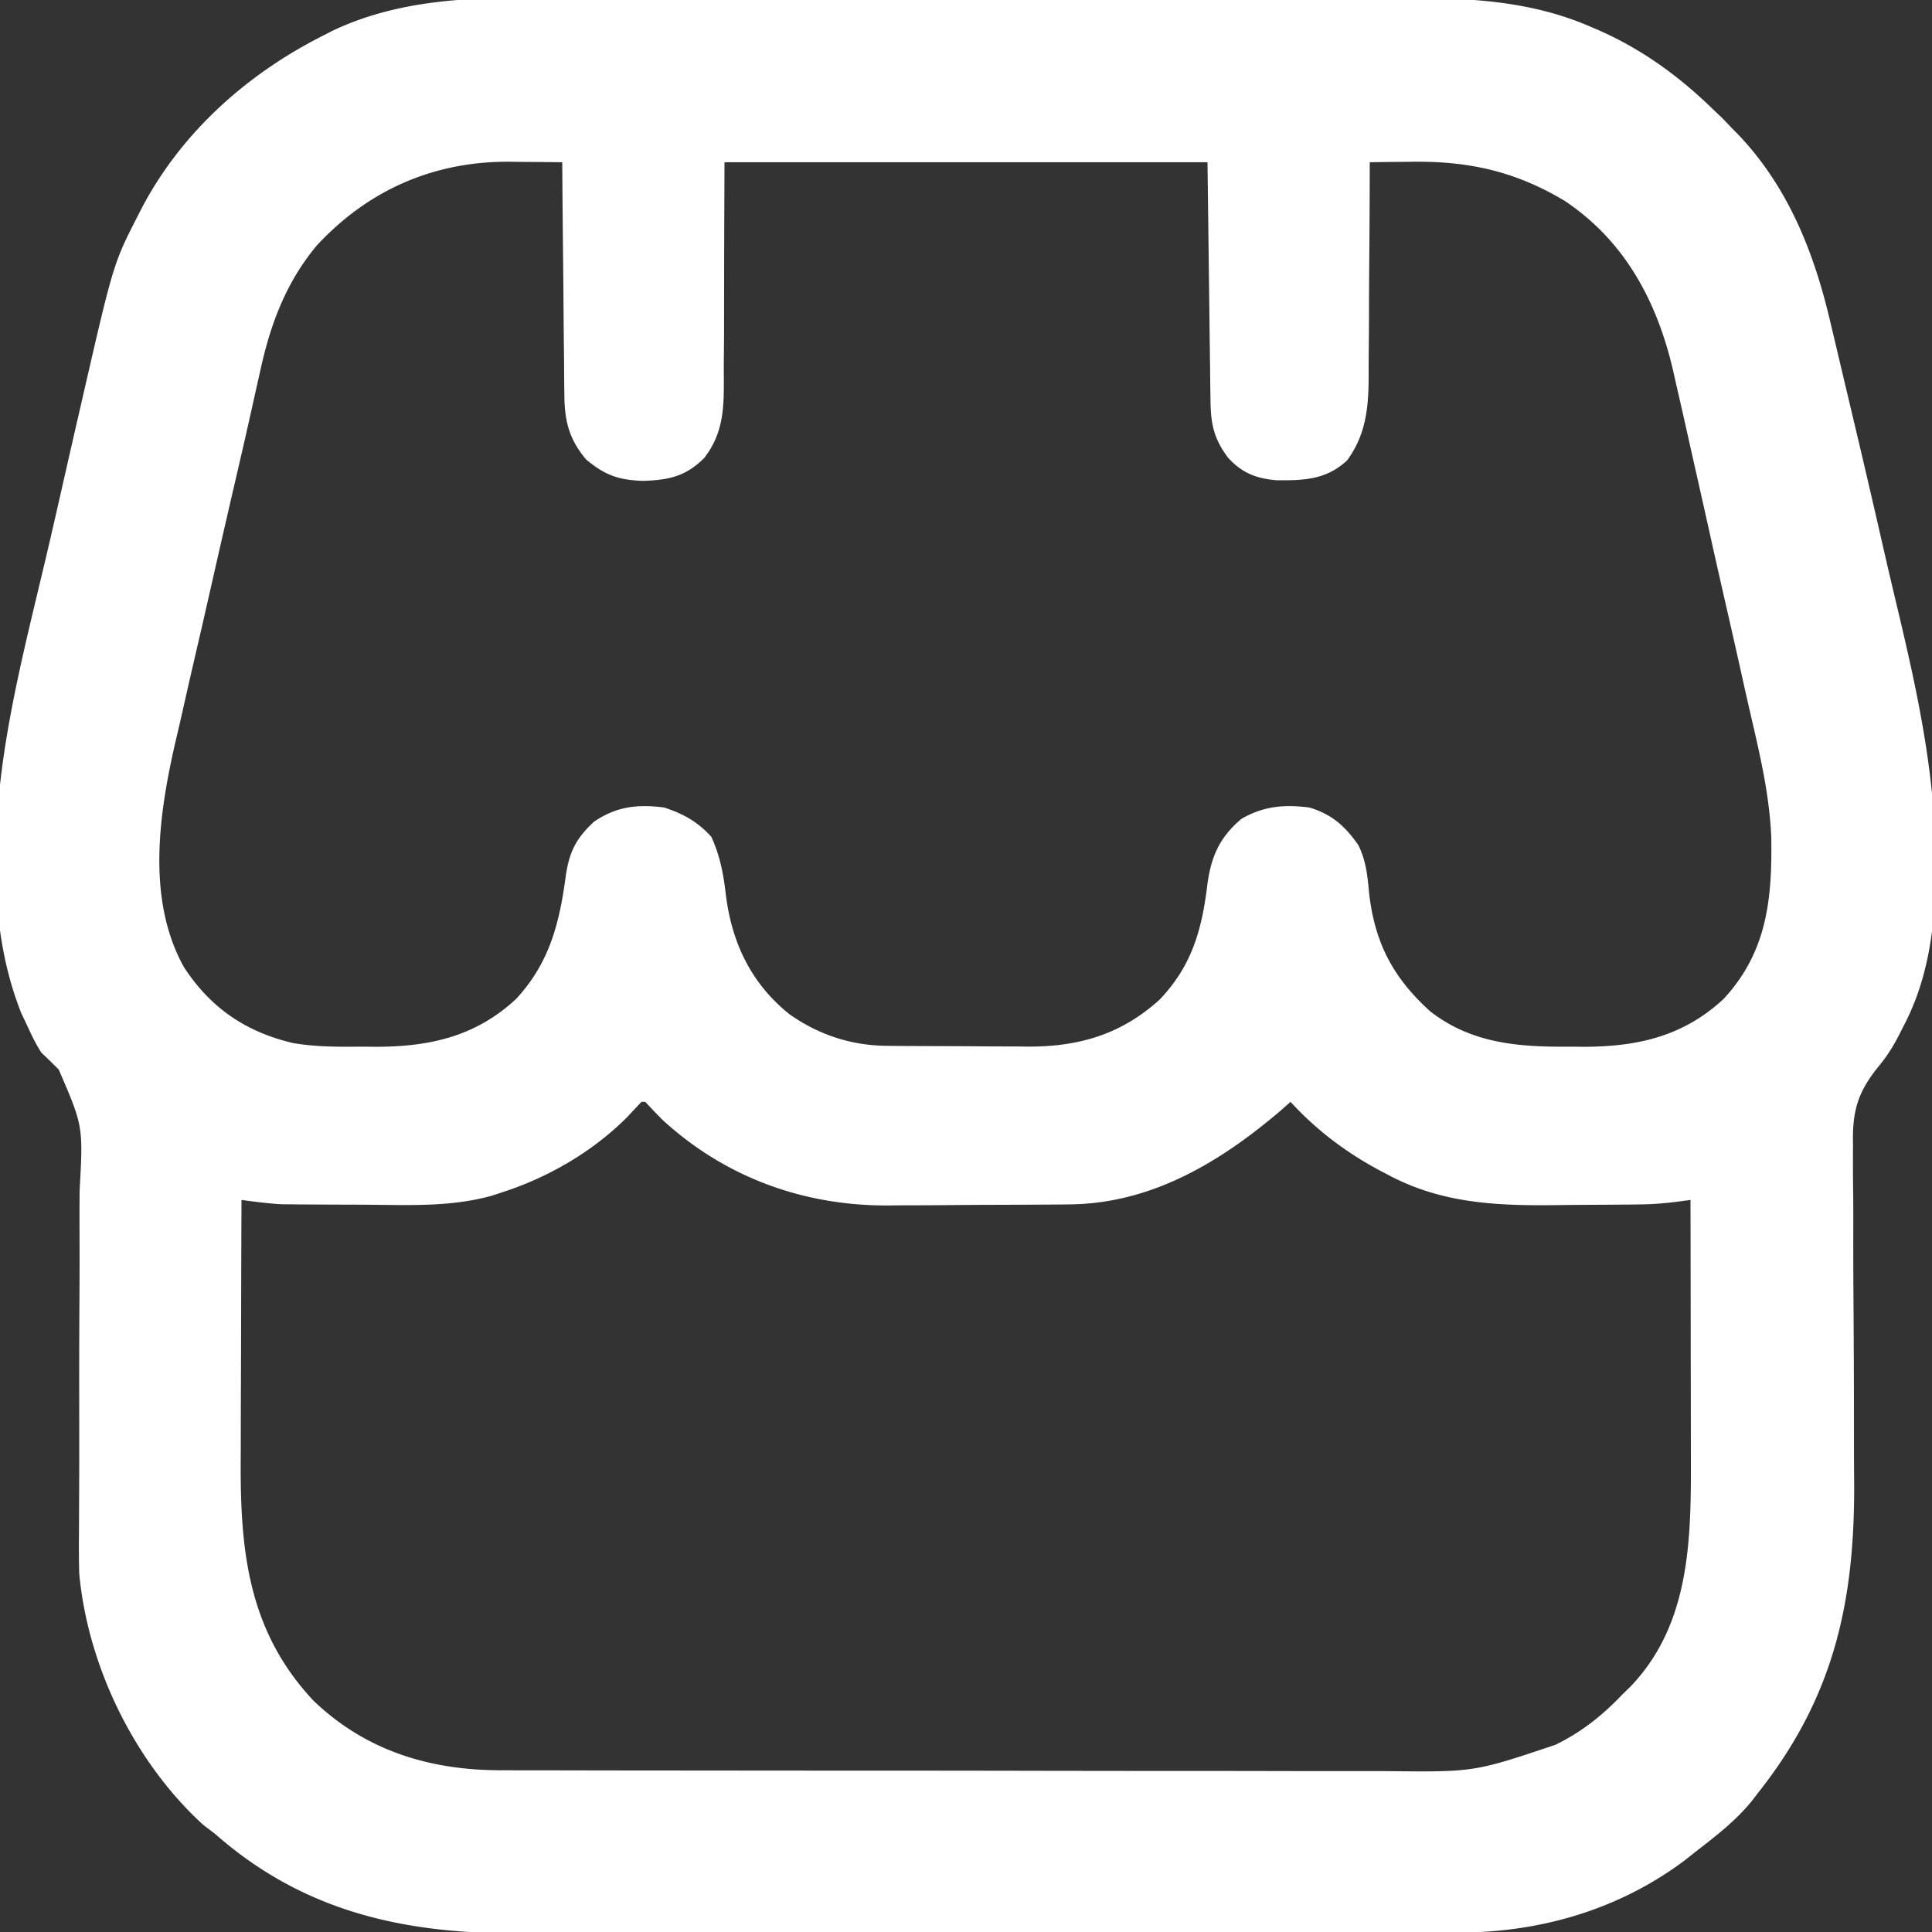 <svg xmlns="http://www.w3.org/2000/svg" width="512" height="512"><rect width="100%" height="100%" fill="#333333" stroke="none"/><path fill="#FFF" d="M144.618-.631c2.713-.002 5.425-.012 8.138-.022 6.55-.018 13.101-.01 19.652.008q7.995.02 15.99.015l2.314-.002q2.328 0 4.655-.003c13.668-.008 27.335.008 41.003.038q19.825.044 39.651.02a18277 18277 0 0 1 47.982.003l2.302.003q7.975.007 15.95-.005 9.734-.012 19.467.024 4.953.02 9.905.008c17.327-.042 34.007.657 50.123 7.732l2.086.89C435.298 13.165 445.026 20.252 454 29l2.625 2.5L459 34l1.758 1.773c13.048 13.765 19.873 30.843 24.176 49.051l.888 3.73q1.014 4.27 2.02 8.542 1.229 5.208 2.47 10.414a3846 3846 0 0 1 8.259 35.373 1742 1742 0 0 0 3.987 17.108c5.498 23.042 10.487 45.517 10.383 69.31l-.004 2.567c-.117 13.95-1.978 27.984-8.687 40.445l-.898 1.814c-1.544 2.99-3.15 5.628-5.303 8.232-5.81 7.088-7.196 12.09-6.986 21.139l-.013 3.631a636 636 0 0 0 .069 9.77c.037 3.44.025 6.88.017 10.319-.007 6.52.023 13.04.069 19.562q.122 17.444.115 34.887c0 3.407.01 6.813.044 10.22.3 31.978-5.114 57.524-25.364 83.113l-1.523 1.996c-4.4 5.507-9.928 9.712-15.477 14.004l-2.266 1.813c-17.517 13.23-38.556 19.345-60.257 19.327l-3.5.01q-4.79.01-9.58.01c-3.45.002-6.899.01-10.348.016q-11.306.02-22.613.024l-14.136.012q-19.592.019-39.185.026h-5.068l-5.089.002h-2.55q-20.431.009-40.862.046-21.008.035-42.014.037-11.783-.001-23.564.025-10.038.023-20.074.012-5.113-.006-10.226.011C107.054 512.477 80.495 506.684 57 486l-3.125-2.375C35.611 466.95 23.273 441.574 21 417c-.124-4.058-.093-8.112-.062-12.17l.027-7.526.02-4.012q.024-6.237.017-12.475L21 378.683l-.007-8.704c-.005-8.209.005-16.417.057-24.625q.064-9.806.024-19.611a662 662 0 0 1 .031-10.354c.936-16.939.936-16.939-5.53-31.926A147 147 0 0 0 11 279c-1.553-2.362-2.626-4.666-3.812-7.25l-1.583-3.328c-4.881-12.425-6.616-25.132-6.71-38.379l-.023-2.638c.014-27.065 7.135-53.51 13.316-79.7 1.687-7.161 3.311-14.336 4.935-21.512a6213 6213 0 0 1 4.264-18.642l.452-1.97c8.236-35.829 8.236-35.829 14.849-48.706l1.02-2C48.342 34.779 65.845 19.318 86 9.25l2.06-1.07c17.902-8.497 37.145-8.905 56.557-8.81M84 65c-8.293 9.924-12.395 21.07-15.098 33.57q-.66 2.943-1.323 5.886-.742 3.315-1.477 6.63a1879 1879 0 0 1-3.723 16.241 5336 5336 0 0 0-6.558 28.614 2929 2929 0 0 1-3.806 16.599 2134 2134 0 0 0-3.74 16.385 693 693 0 0 1-1.415 6.12c-4.612 19.582-8.326 42.885 1.89 61.268 7.03 10.768 16.328 17.129 28.827 20.09 6.131 1.07 12.215 1.028 18.423.972l3.867.035c14.203-.043 26.26-2.805 36.883-12.66 8.845-9.533 11.51-20.024 13.188-32.625.93-6.382 2.73-9.973 7.5-14.375 5.924-4.046 11.54-4.66 18.562-3.75 5.085 1.655 8.895 3.785 12.5 7.75 2.3 4.985 3.224 9.857 3.852 15.297 1.554 12.74 6.67 23.527 16.777 31.668 7.771 5.528 16.477 8.372 26.022 8.446l3.036.03 3.254.012 3.39.017q3.552.014 7.104.02c3.59.01 7.18.04 10.77.073l6.924.015 3.211.038c13.409-.04 24.414-3.36 34.45-12.436 8.463-8.844 11.19-18.343 12.635-30.205.953-7.486 3.155-12.747 9.075-17.725 5.825-3.379 11.338-3.853 18-3 5.944 1.78 9.51 4.971 13 10 2.002 4.105 2.414 8.077 2.813 12.563C364.29 249.73 369.073 259.017 379 268c10.964 8.569 23.517 9.498 37 9.375l3.867.035c14.203-.043 26.26-2.805 36.883-12.66 11.57-12.471 12.91-26.515 12.654-42.824-.471-11.704-3.264-23.033-5.893-34.407-.787-3.426-1.545-6.858-2.308-10.29q-1.922-8.612-3.891-17.213a3326 3326 0 0 1-4.461-19.796 6815 6815 0 0 0-4.78-21.294q-.68-3.027-1.357-6.056c-.845-3.777-1.71-7.55-2.576-11.322l-.739-3.325c-4.27-18.349-12.776-34.334-28.711-44.973-13.153-7.906-25.65-10.629-40.875-10.375l-3.174.027q-3.82.035-7.639.098l-.004 2.552q-.026 11.96-.128 23.92c-.034 4.097-.06 8.195-.064 12.294-.004 3.962-.033 7.923-.077 11.885a388 388 0 0 0-.013 4.513c.02 8.787-.33 16.5-5.714 23.836-5.49 5.144-11.518 5.353-18.7 5.273-5.396-.447-9.199-1.956-12.859-5.992-3.715-4.968-4.568-8.82-4.646-15.047l-.03-2.104q-.047-3.368-.081-6.735l-.057-4.161c-.068-5.14-.128-10.281-.19-15.421L320 43H192c-.091 22.96-.091 22.96-.118 45.922-.036 4.466-.036 4.466-.06 6.564a299 299 0 0 0-.002 4.347c.045 8.132-.025 14.847-5.188 21.525-4.858 4.888-9.458 5.878-16.257 6.08-6.481-.225-10.084-1.52-15.062-5.688-4.442-5.281-5.683-10.078-5.745-16.879l-.031-2.042c-.03-2.202-.04-4.404-.049-6.606l-.054-4.611c-.047-4.026-.077-8.052-.104-12.078-.03-4.117-.076-8.232-.121-12.348-.086-8.062-.153-16.124-.209-24.186-3.655-.046-7.31-.073-10.965-.098l-3.107-.04C114.866 42.763 97.598 50.37 84 65m86 227a363 363 0 0 0-3.687 3.938c-9.154 9.211-20.96 16.089-33.313 20.062l-2.473.82c-10.39 2.926-20.866 2.565-31.576 2.461-3.274-.031-6.547-.04-9.82-.047l-6.307-.03-2.933-.014-2.783-.029-2.411-.02c-3.598-.188-7.125-.666-10.697-1.141a14694 14694 0 0 0-.104 33.201q-.014 7.71-.047 15.422a4416 4416 0 0 0-.039 14.92q-.005 2.827-.021 5.653c-.134 24.027 2.045 45.1 19.274 63.492 13.902 13.33 30.909 18.469 49.859 18.452l3.304.01q5.475.01 10.948.011l7.856.015q10.668.02 21.336.024l13.338.012q18.488.019 36.974.026h4.782l4.801.002h2.406q19.278.009 38.556.046 19.821.035 39.644.037 11.117-.001 22.234.025 9.47.023 18.94.012 4.824-.006 9.648.011c22.989.245 22.989.245 44.561-6.996l2.023-1.045c6.066-3.267 10.968-7.35 15.727-12.33l1.914-1.855c16.44-16.983 16.246-40.23 16.184-62.25l-.005-5.805q-.006-7.588-.024-15.175-.014-7.764-.02-15.526-.016-15.195-.049-30.389l-3.684.489c-3.136.391-6.213.648-9.377.688l-2.753.039-2.905.022-3.079.025q-3.218.02-6.434.032-3.247.017-6.493.062c-16.062.22-31.11-.272-45.587-8.107l-1.989-1.037c-8.967-4.8-16.825-10.706-23.699-18.213l-2.75 2.438c-16.104 13.683-34.208 24.553-55.92 24.739l-3.967.039q-2.13.012-4.261.022l-2.197.013q-5.765.03-11.531.044c-3.925.011-7.848.045-11.772.085-3.057.027-6.113.035-9.17.038q-2.165.008-4.33.035c-22.662.277-43.696-7.243-60.5-22.652A217 217 0 0 1 171 292z"/></svg>